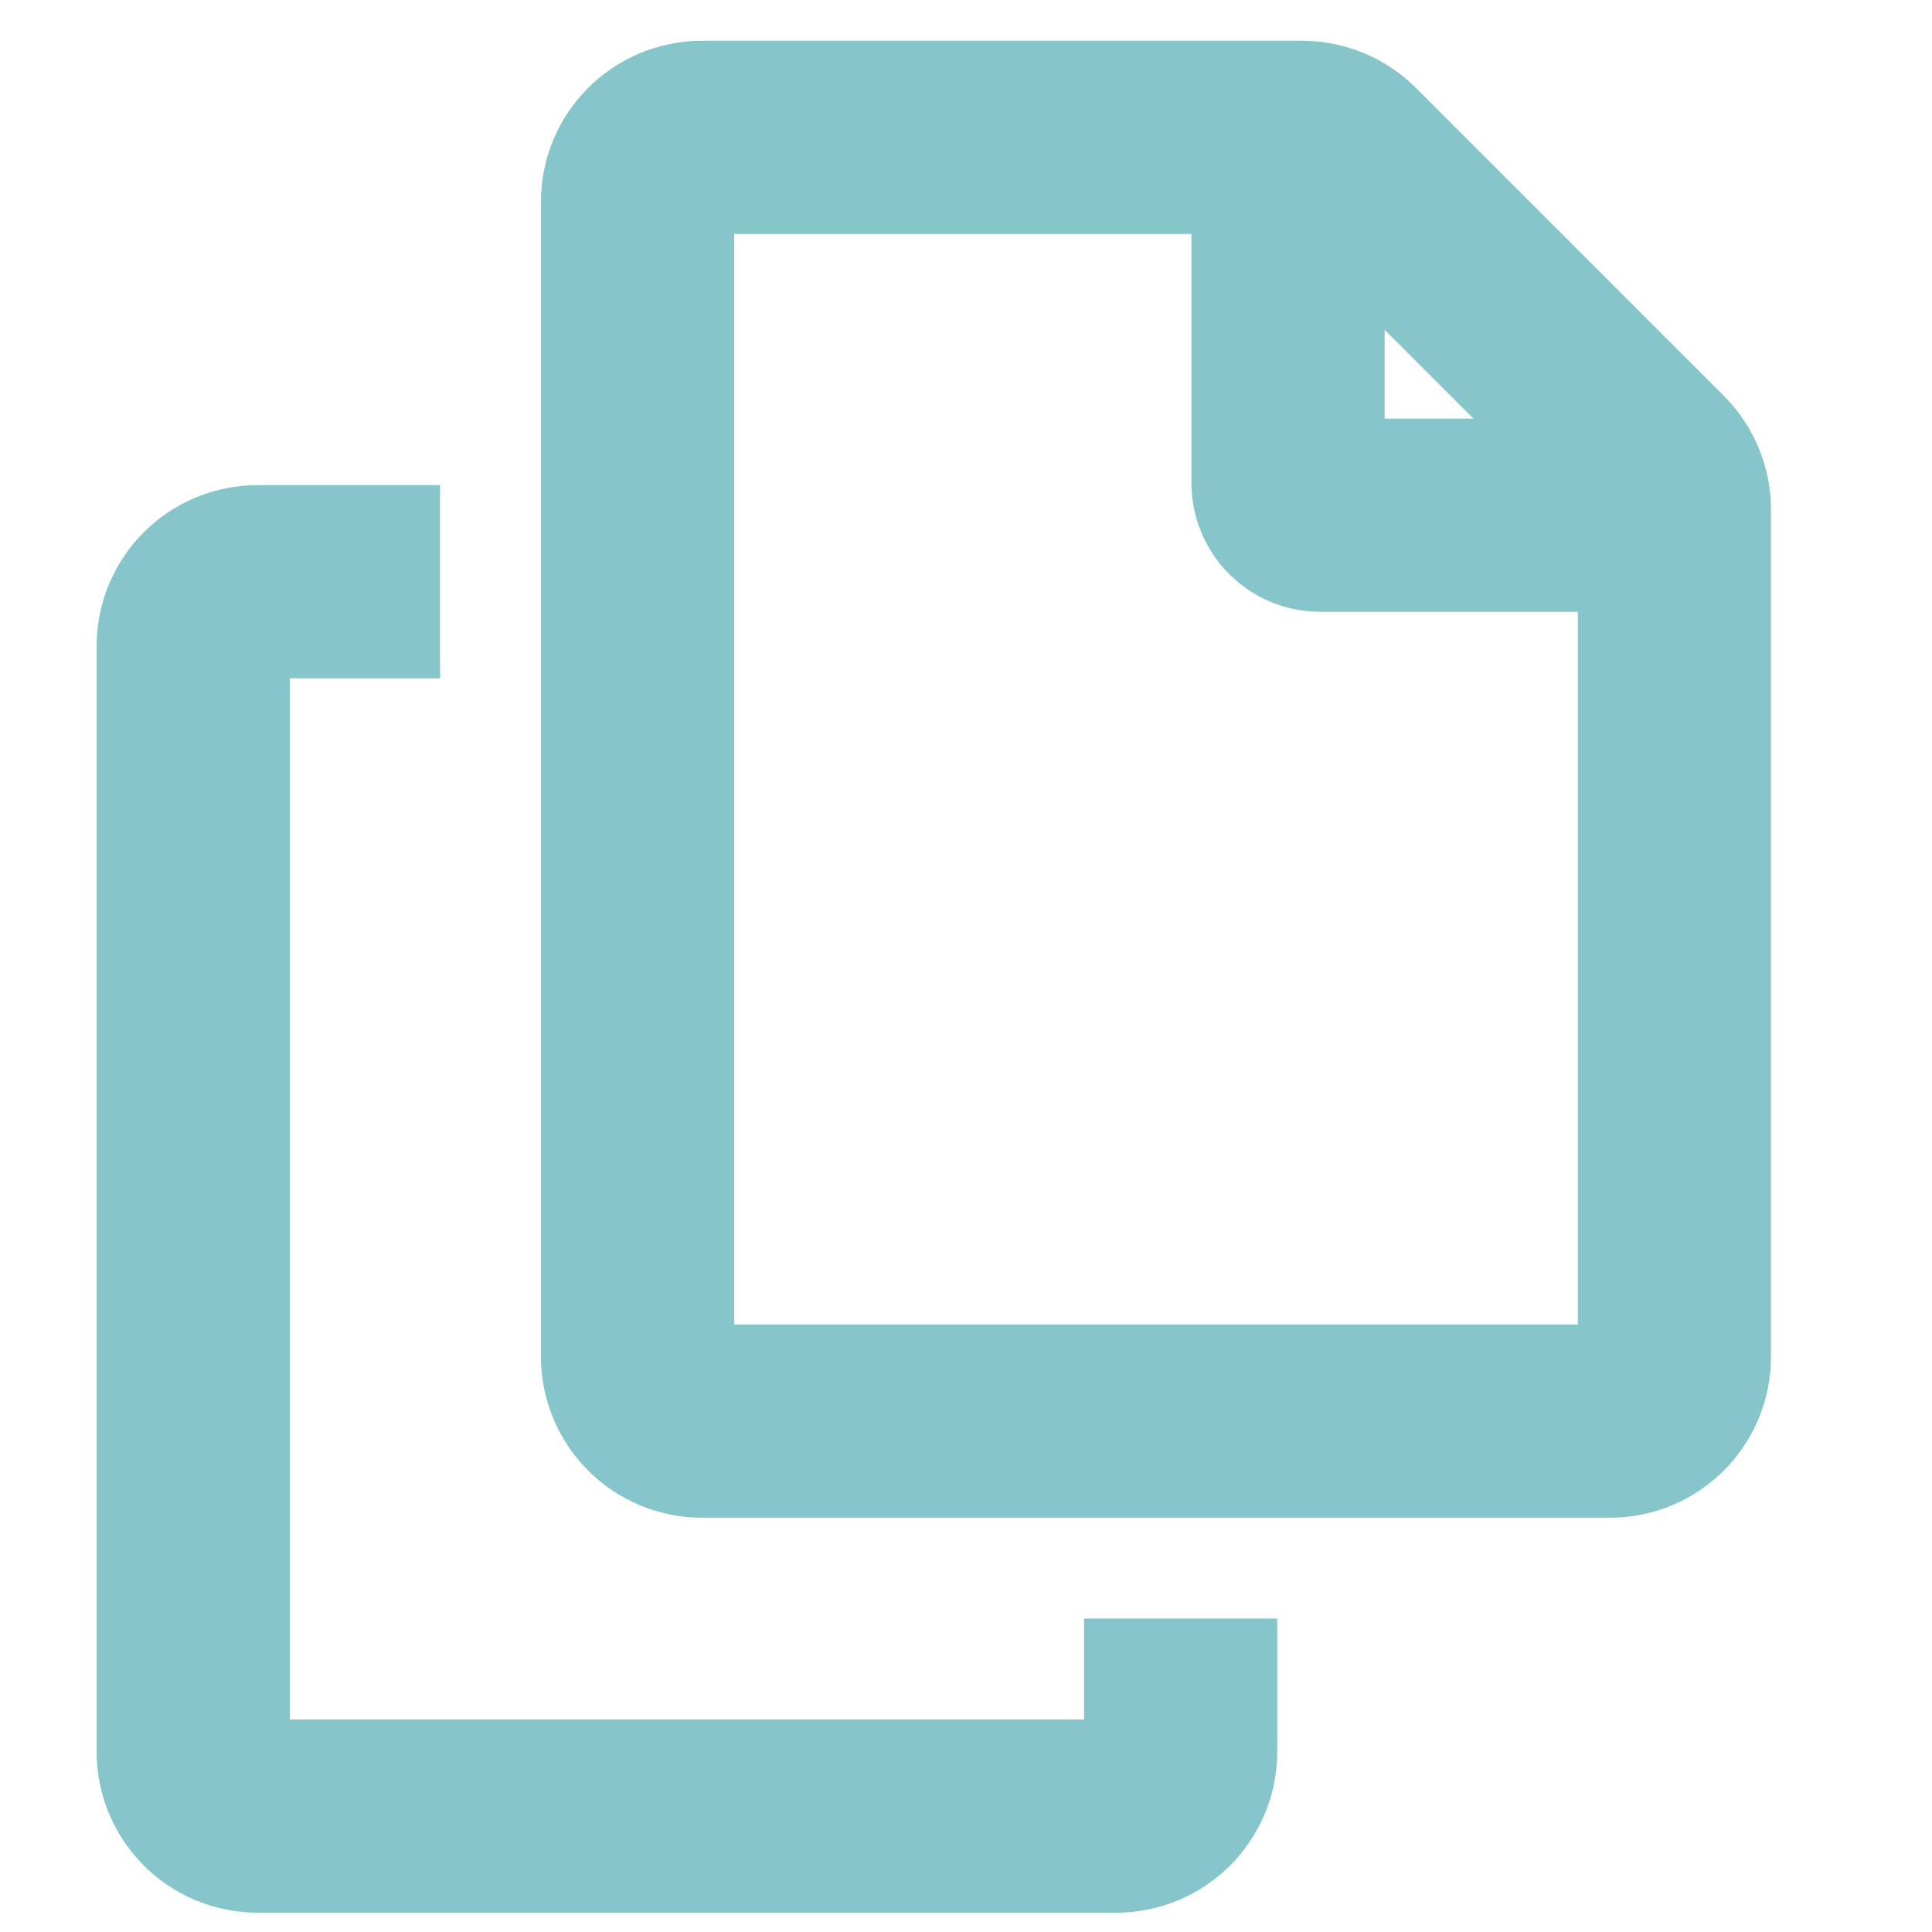 <svg width="30" height="30" viewBox="0 0 30 30" fill="none" xmlns="http://www.w3.org/2000/svg">
<path d="M6.833 9.033H4C3.448 9.033 3 9.481 3 10.033V27.2C3 27.752 3.448 28.2 4 28.2H17.333C17.886 28.2 18.333 27.752 18.333 27.2V25.133M10.9 2.133H20.219C20.484 2.133 20.739 2.239 20.926 2.426L25.707 7.207C25.895 7.395 26 7.649 26 7.914V21.067C26 21.619 25.552 22.067 25 22.067H10.9C10.348 22.067 9.9 21.619 9.9 21.067V3.133C9.9 2.581 10.348 2.133 10.9 2.133Z" stroke="#86C6CA" stroke-width="3"/>
<path d="M20 2V7.5C20 7.776 20.224 8 20.5 8H26" stroke="#86C6CA" stroke-width="3"/>
</svg>
